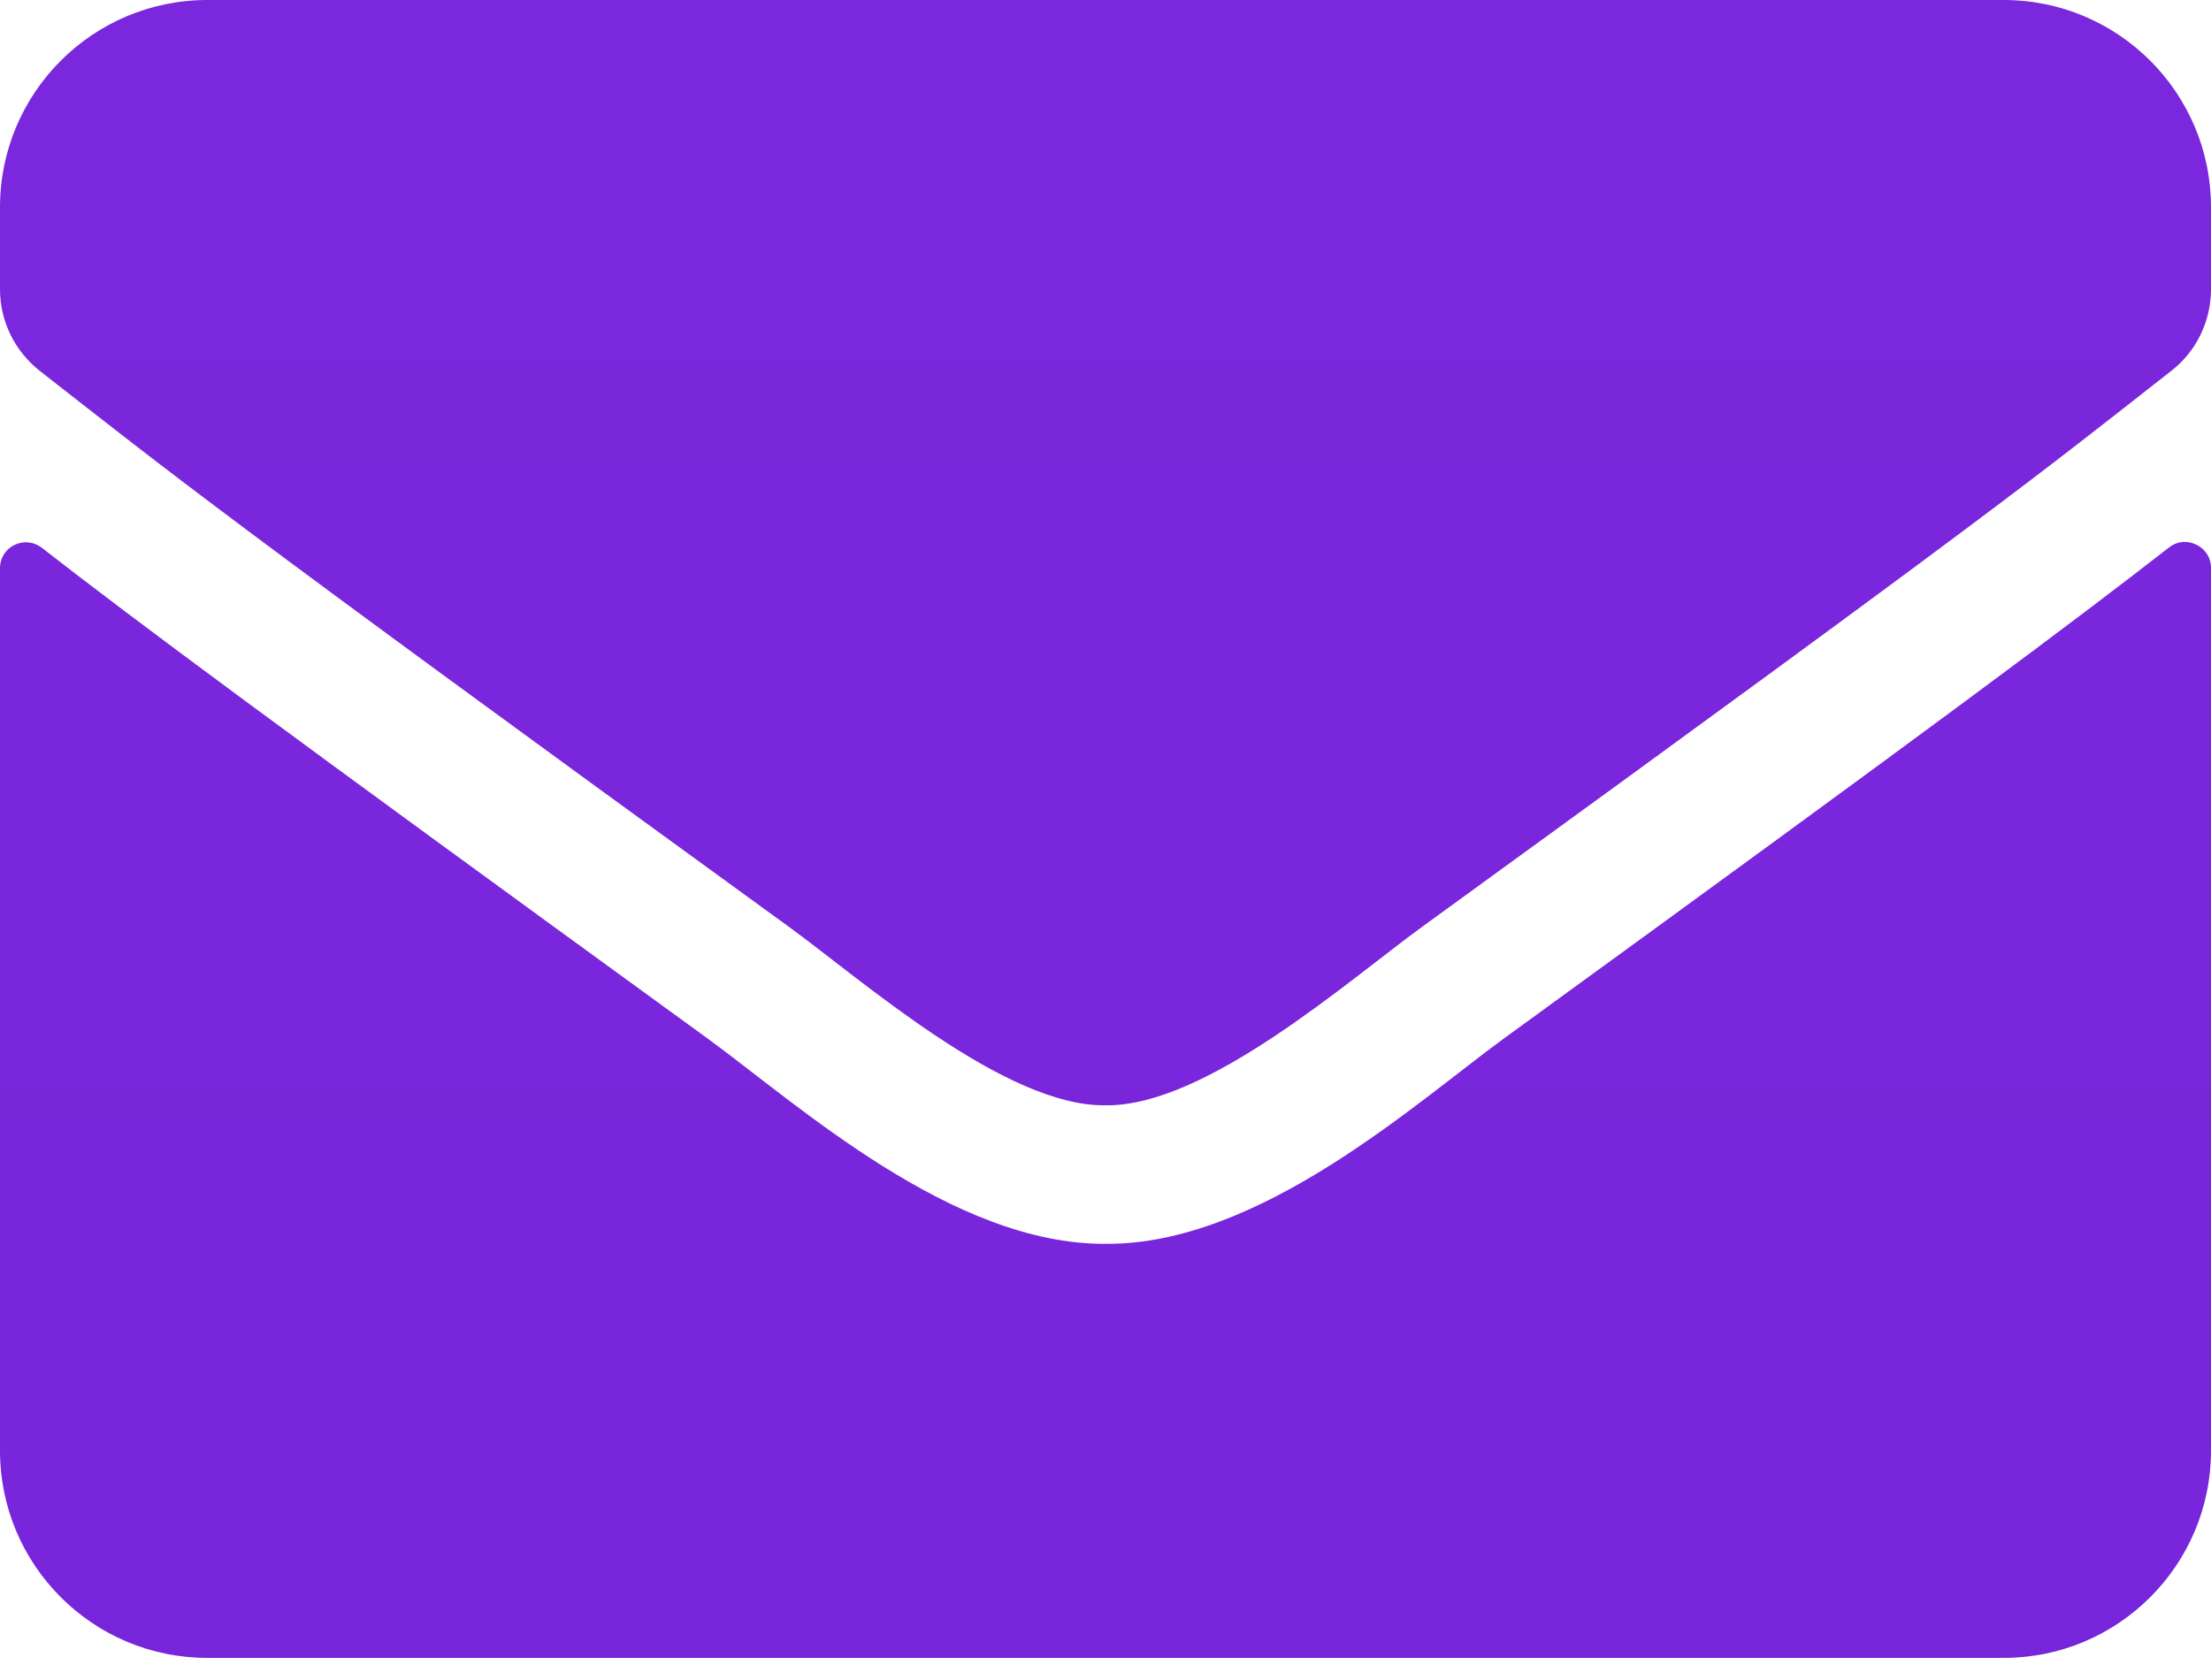 <svg width="25" height="19" viewBox="0 0 25 19" fill="none" xmlns="http://www.w3.org/2000/svg">
<path d="M24.526 6.191C24.717 6.04 25 6.182 25 6.421V16.406C25 17.7 23.95 18.75 22.656 18.75H2.344C1.05 18.75 0 17.7 0 16.406V6.426C0 6.182 0.278 6.045 0.474 6.196C1.567 7.046 3.018 8.125 7.998 11.743C9.028 12.495 10.767 14.077 12.5 14.067C14.243 14.082 16.016 12.466 17.007 11.743C21.987 8.125 23.433 7.041 24.526 6.191ZM12.5 12.5C13.633 12.52 15.264 11.074 16.084 10.479C22.564 5.776 23.057 5.366 24.551 4.194C24.834 3.975 25 3.633 25 3.271V2.344C25 1.05 23.95 0 22.656 0H2.344C1.05 0 0 1.05 0 2.344V3.271C0 3.633 0.166 3.97 0.449 4.194C1.943 5.361 2.437 5.776 8.916 10.479C9.736 11.074 11.367 12.52 12.5 12.5Z" fill="url(#paint0_linear_575_26)"/>
<defs>
<linearGradient id="paint0_linear_575_26" x1="12.5" y1="0" x2="12.5" y2="18.75" gradientUnits="userspaceOnUse">
<stop stop-color="#7B27DD"/>
<stop offset="0" stop-color="#7B27DD"/>
<stop offset="1" stop-color="#3606B2"/>
</linearGradient>
</defs>
</svg>
